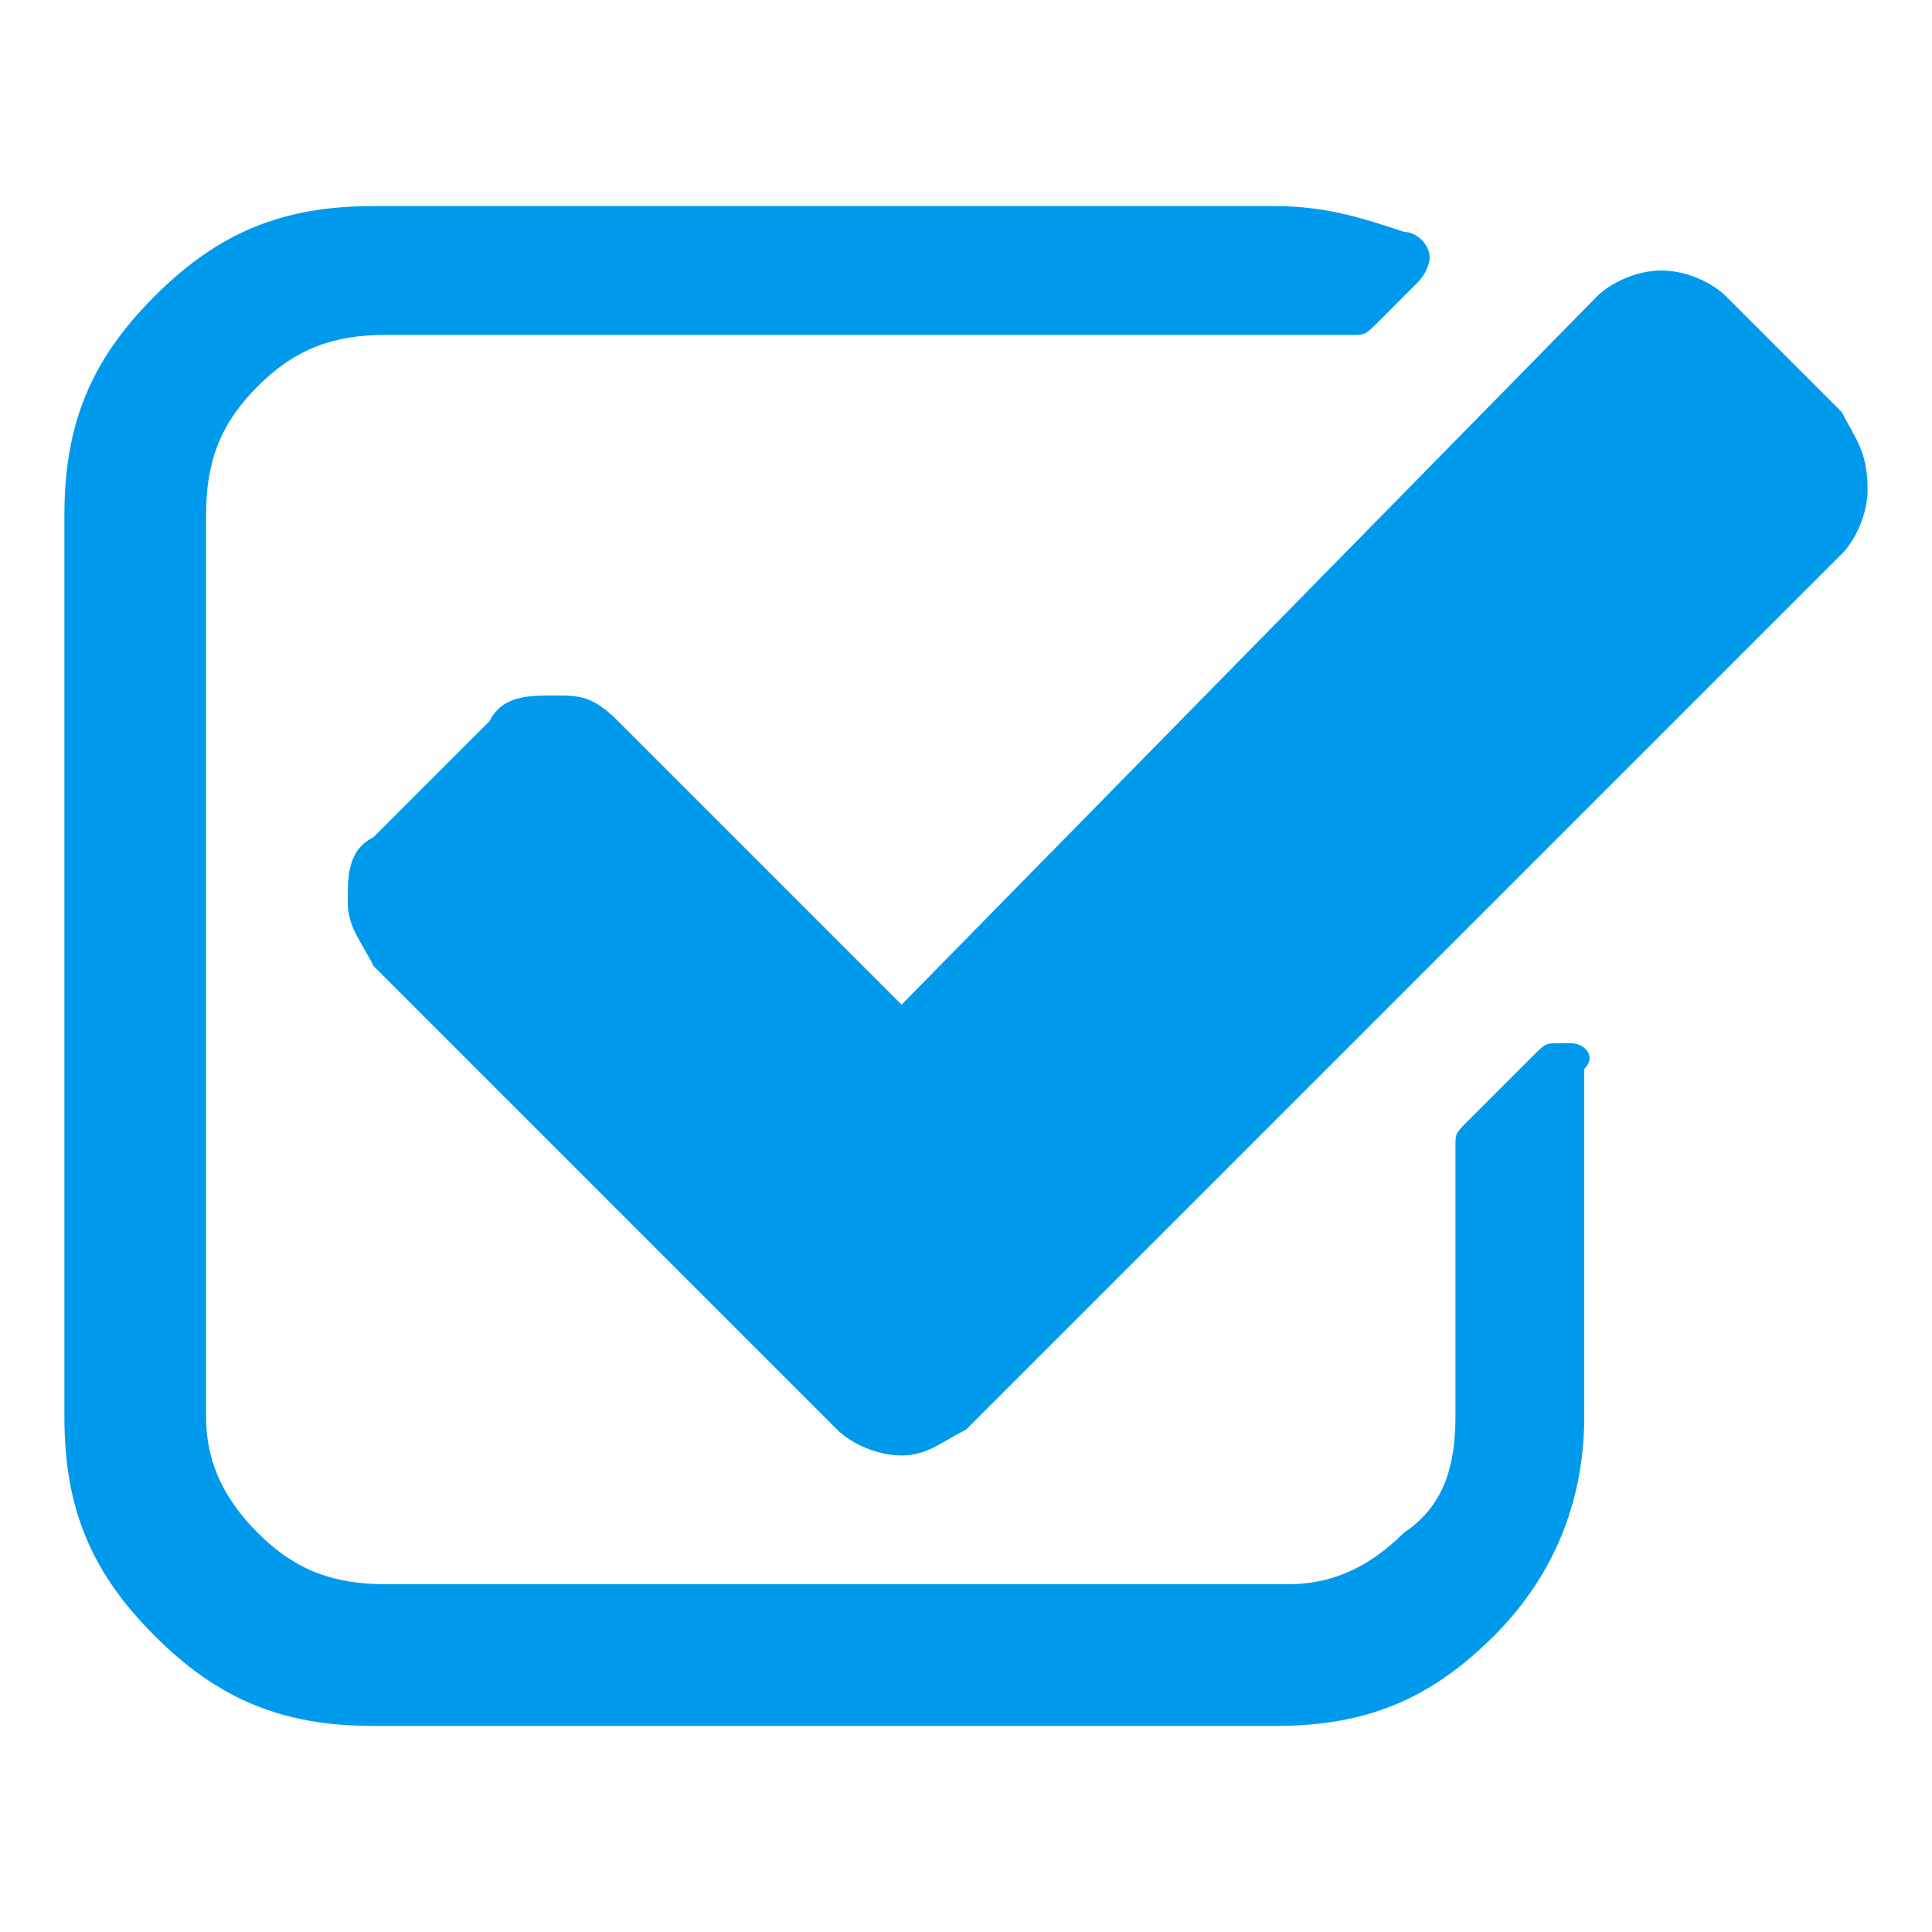 <?xml version="1.0" encoding="utf-8"?>
<!-- Generator: Adobe Illustrator 25.0.0, SVG Export Plug-In . SVG Version: 6.00 Build 0)  -->
<svg version="1.1" id="Capa_1" xmlns="http://www.w3.org/2000/svg" xmlns:xlink="http://www.w3.org/1999/xlink" x="0px" y="0px"
	 viewBox="0 0 15 15" style="enable-background:new 0 0 15 15;" xml:space="preserve">
<style type="text/css">
	.st0{clip-path:url(#SVGID_2_);}
	.st1{fill:#009AED;}
</style>
<g>
	<g>
		<defs>
			<rect id="SVGID_1_" x="0.5" y="0.5" width="14" height="14"/>
		</defs>
		<clipPath id="SVGID_2_">
			<use xlink:href="#SVGID_1_"  style="overflow:visible;"/>
		</clipPath>
		<g class="st0">
			<path class="st1" d="M12.2,8.1c0,0-0.1,0-0.1,0c-0.1,0-0.1,0-0.2,0.1l-0.5,0.5c-0.1,0.1-0.1,0.1-0.1,0.2V11
				c0,0.4-0.1,0.7-0.4,0.9c-0.3,0.3-0.6,0.4-0.9,0.4h-7c-0.4,0-0.7-0.1-1-0.4c-0.3-0.3-0.4-0.6-0.4-0.9V4c0-0.4,0.1-0.7,0.4-1
				c0.3-0.3,0.6-0.4,1-0.4h7c0.1,0,0.2,0,0.4,0c0,0,0.1,0,0.1,0c0.1,0,0.1,0,0.2-0.1L11,2.2c0.1-0.1,0.1-0.2,0.1-0.2
				c0-0.1-0.1-0.2-0.2-0.2c-0.3-0.1-0.6-0.2-1-0.2h-7c-0.7,0-1.2,0.2-1.7,0.7C0.7,2.8,0.5,3.3,0.5,4v7c0,0.7,0.2,1.2,0.7,1.7
				s1,0.7,1.7,0.7h7c0.7,0,1.2-0.2,1.7-0.7s0.7-1.1,0.7-1.7V8.3C12.4,8.2,12.3,8.1,12.2,8.1z"/>
			<path class="st1" d="M14.3,3.2l-0.9-0.9c-0.1-0.1-0.3-0.2-0.5-0.2s-0.4,0.1-0.5,0.2L7,7.8L4.8,5.6C4.6,5.4,4.5,5.4,4.3,5.4
				S3.9,5.4,3.8,5.6L2.9,6.5C2.7,6.6,2.7,6.8,2.7,7s0.1,0.3,0.2,0.5l3.6,3.6c0.1,0.1,0.3,0.2,0.5,0.2s0.3-0.1,0.5-0.2l6.8-6.8
				c0.1-0.1,0.2-0.3,0.2-0.5C14.5,3.5,14.4,3.4,14.3,3.2z"/>
		</g>
	</g>
</g>
</svg>
